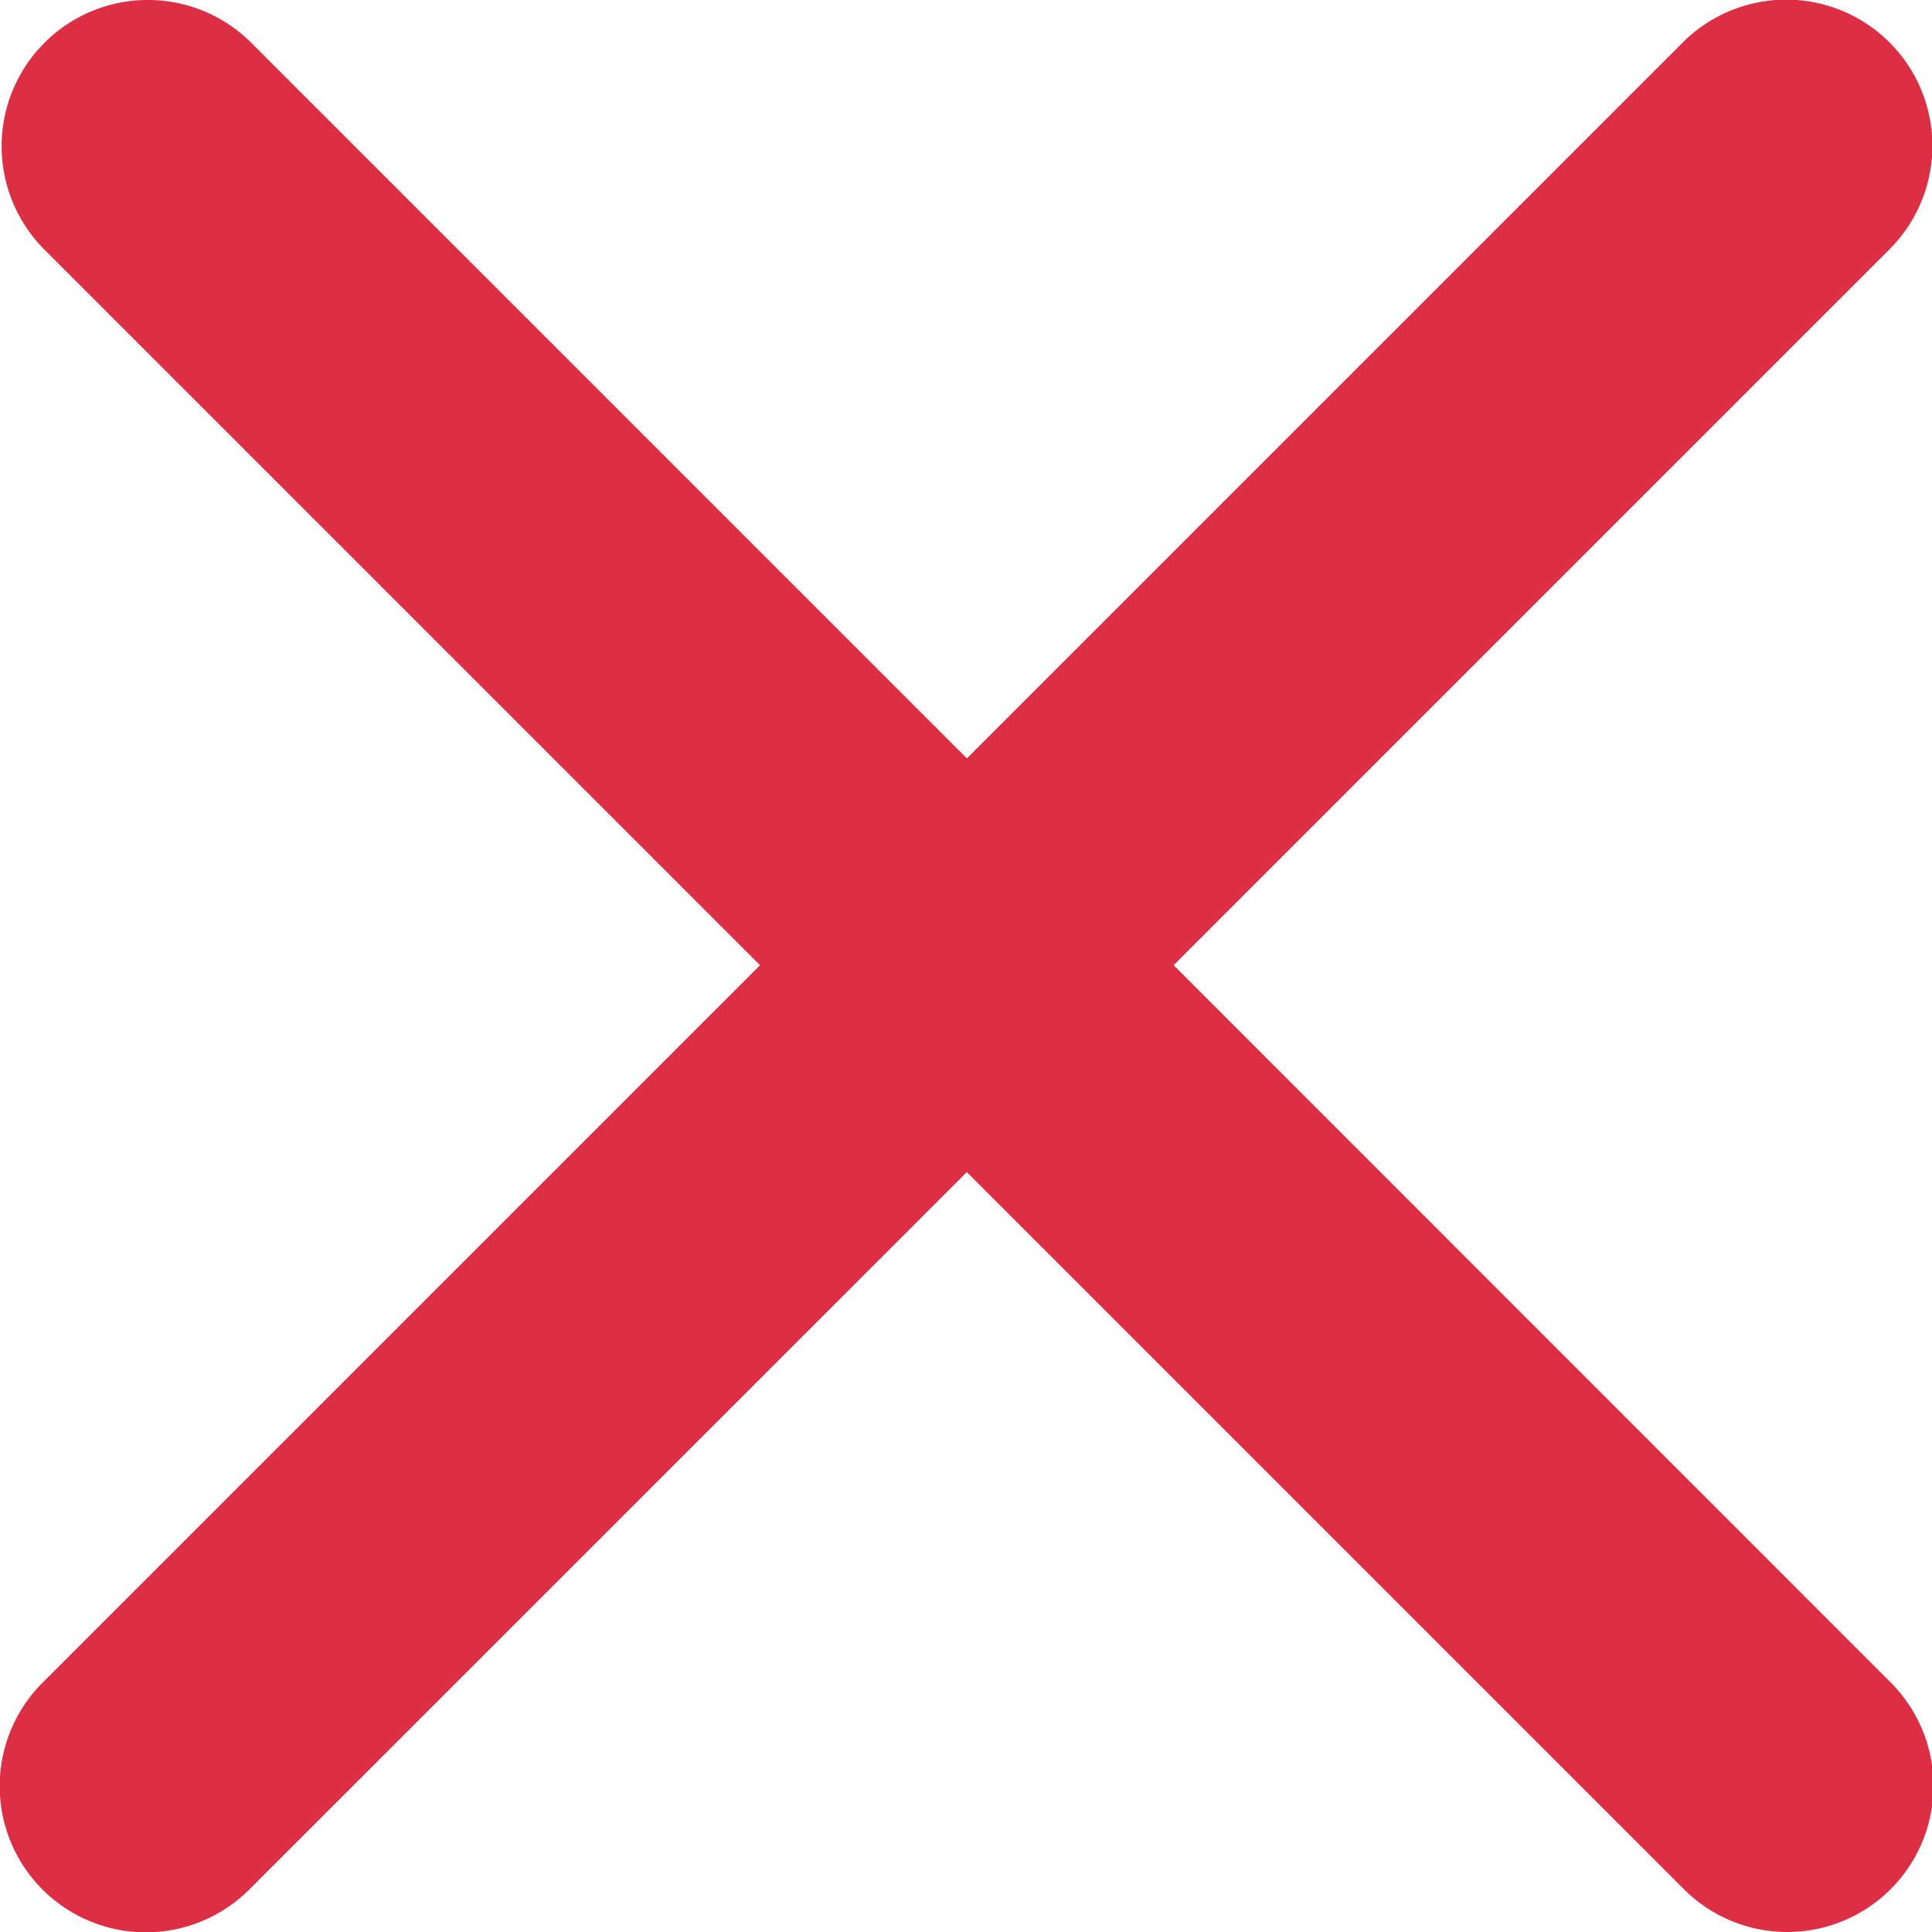 <svg id="Capa_1" data-name="Capa 1" xmlns="http://www.w3.org/2000/svg" viewBox="0 0 469.78 469.79"><defs><style>.cls-1{fill:#dd2e44;}</style></defs><title>profiles_cancel_icon</title><path class="cls-1" d="M285.37,234.69l174-174a35.55,35.55,0,1,0-50.27-50.28l-174,174-174-174A35.55,35.55,0,0,0,10.81,60.7l174,174L10.42,409.09A35.55,35.55,0,1,0,60.7,459.36L235.09,285l174,174a35.55,35.55,0,1,0,50.27-50.27Z" transform="translate(0 0)"/></svg>